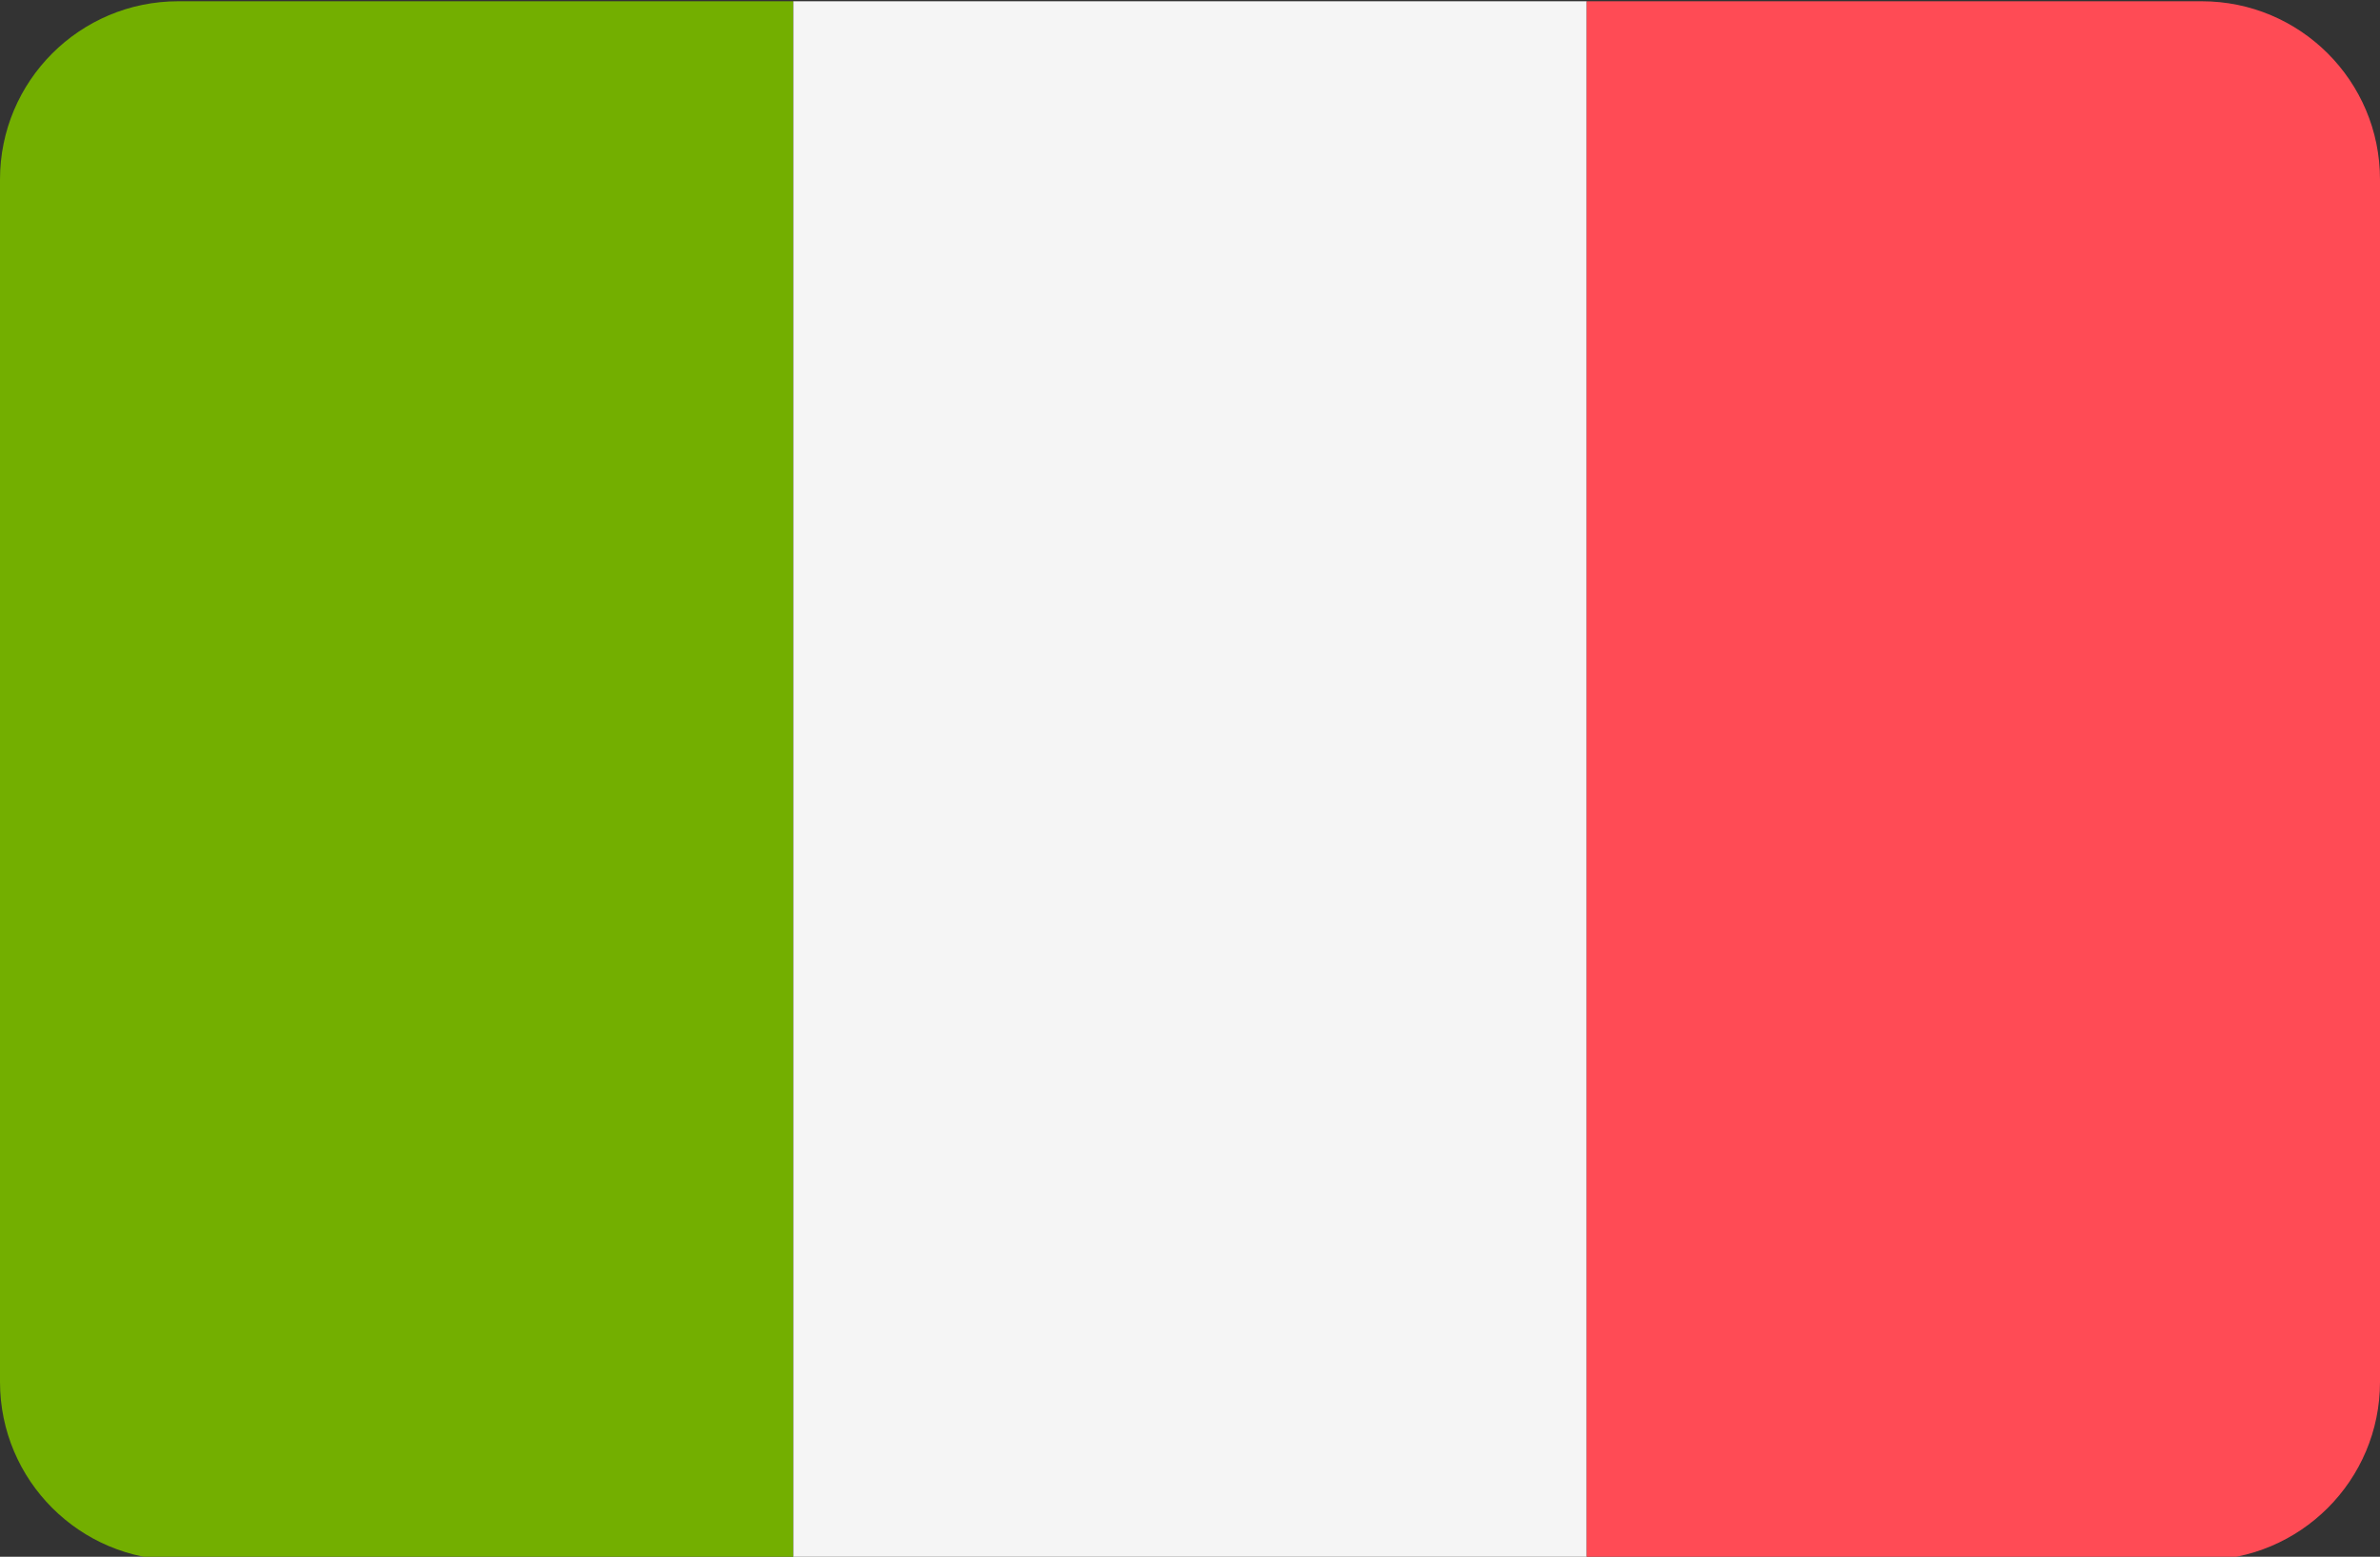 <?xml version="1.0" encoding="UTF-8"?>
<!-- Generated by Pixelmator Pro 3.3.2 -->
<svg width="512" height="335" viewBox="0 0 512 335" xmlns="http://www.w3.org/2000/svg" xmlns:xlink="http://www.w3.org/1999/xlink">
    <rect x="0" y="0" width="512" height="335" fill="#333333" stroke="none"/>
    <path id="Path" fill="#73af00" stroke="none" d="M 38.345 0.273 C 17.167 0.273 -0 17.44 -0 38.618 L -0 297.377 C -0 318.554 17.167 335.722 38.345 335.722 L 170.667 335.722 L 170.667 0.273 L 38.345 0.273 Z"/>
    <path id="path1" fill="#f5f5f5" stroke="none" d="M 170.67 0.277 L 341.34 0.277 L 341.34 335.727 L 170.67 335.727 Z"/>
    <path id="path2" fill="#ff4b55" stroke="none" d="M 473.655 0.273 L 341.333 0.273 L 341.333 335.721 L 473.655 335.721 C 494.832 335.721 512 318.554 512 297.376 L 512 38.618 C 512 17.44 494.833 0.273 473.655 0.273 Z"/>
    <g id="Group"/>
    <g id="g1"/>
    <g id="g2"/>
    <g id="g3"/>
    <g id="g4"/>
    <g id="g5"/>
    <g id="g6"/>
    <g id="g7"/>
    <g id="g8"/>
    <g id="g9"/>
    <g id="g10"/>
    <g id="g11"/>
    <g id="g12"/>
    <g id="g13"/>
    <g id="g14"/>
</svg>
